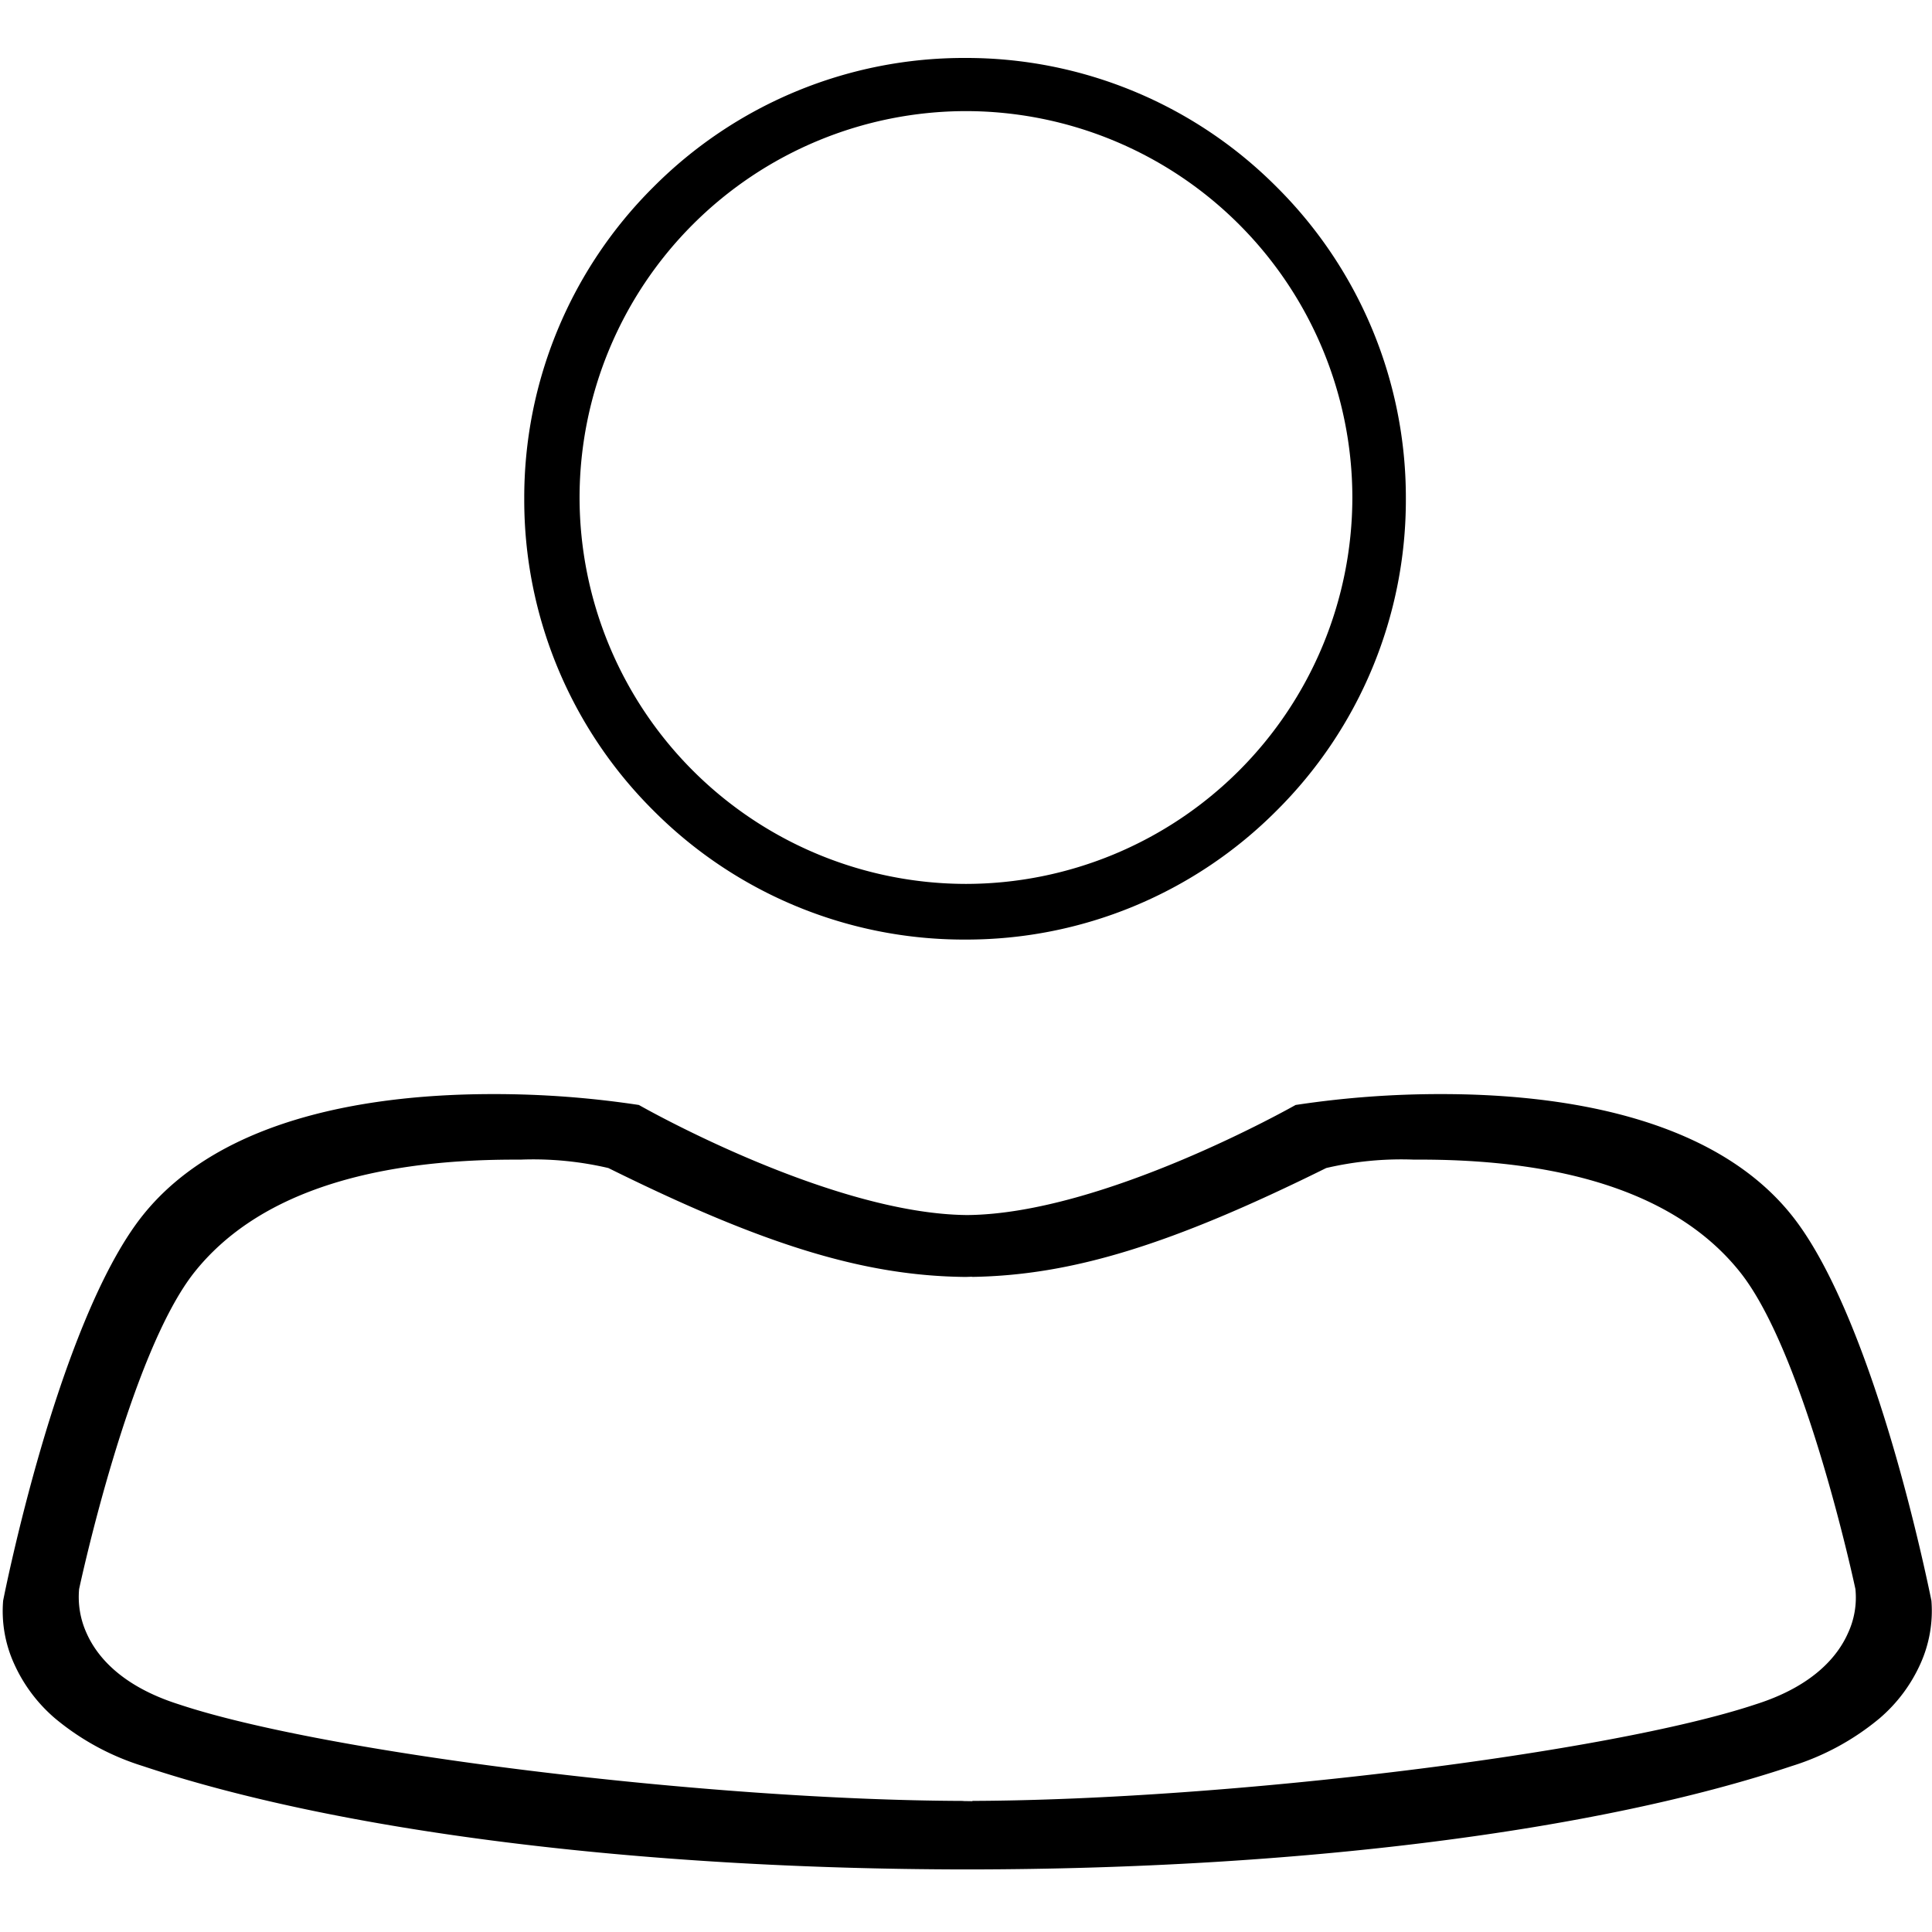<svg xmlns="http://www.w3.org/2000/svg" xmlns:xlink="http://www.w3.org/1999/xlink" width="100" height="100" viewBox="0 0 100 100"><defs><clipPath id="b"><rect width="100" height="100"/></clipPath></defs><g id="a" clip-path="url(#b)"><path d="M-2869.956-7142.239h-.229c-16.91-.016-32.42-1.965-42.552-5.348a13.2,13.2,0,0,1-4.56-2.479,8.065,8.065,0,0,1-2.107-2.815,6.577,6.577,0,0,1-.57-3.262l0-.005c.029-.149.732-3.7,1.959-7.9,1.146-3.923,2.991-9.2,5.275-12.055,4.143-5.18,12.139-6.267,18.118-6.267a49.906,49.906,0,0,1,7.54.561l.011,0c.094.057,9.912,5.644,17,5.7,7.062-.06,16.9-5.647,17-5.7l.011,0a49.932,49.932,0,0,1,7.54-.561c5.979,0,13.975,1.087,18.118,6.267,2.284,2.852,4.129,8.129,5.275,12.055,1.123,3.843,1.831,7.259,1.961,7.9v.005a6.649,6.649,0,0,1-.57,3.262,8.041,8.041,0,0,1-2.106,2.815,13.2,13.2,0,0,1-4.56,2.479C-2837.536-7144.2-2853.046-7142.255-2869.956-7142.239Zm-23.535-36.739c-7.909,0-13.482,1.954-16.564,5.806-3.383,4.23-5.96,16.3-5.986,16.422a4.518,4.518,0,0,0,.389,2.288c.51,1.149,1.751,2.72,4.769,3.677,7.583,2.529,27.309,4.959,40.589,5l.03.007.436.007.045-.015c13.27-.049,32.965-2.479,40.526-5,3.017-.957,4.258-2.528,4.769-3.677a4.36,4.36,0,0,0,.388-2.288c-.025-.121-2.6-12.2-5.985-16.422-3.08-3.852-8.653-5.806-16.562-5.806h-.331a17.07,17.07,0,0,0-4.513.436c-8.024,3.974-13.164,5.554-18.333,5.635l-.007-.009-.311.011h-.043c-5.209-.055-10.385-1.636-18.463-5.637a17.081,17.081,0,0,0-4.513-.436h-.331Zm23.306-11.39a22.674,22.674,0,0,1-16.133-6.681,22.669,22.669,0,0,1-6.683-16.135,22.665,22.665,0,0,1,6.683-16.133,22.674,22.674,0,0,1,16.133-6.683,22.661,22.661,0,0,1,16.133,6.683,22.665,22.665,0,0,1,6.683,16.133,22.669,22.669,0,0,1-6.683,16.135A22.661,22.661,0,0,1-2870.185-7190.368Zm.047-42.881a20.023,20.023,0,0,0-20,20,20.023,20.023,0,0,0,20,20,20.022,20.022,0,0,0,20-20A20.022,20.022,0,0,0-2870.137-7233.249Z" transform="translate(2920.136 7239)"/></g></svg>